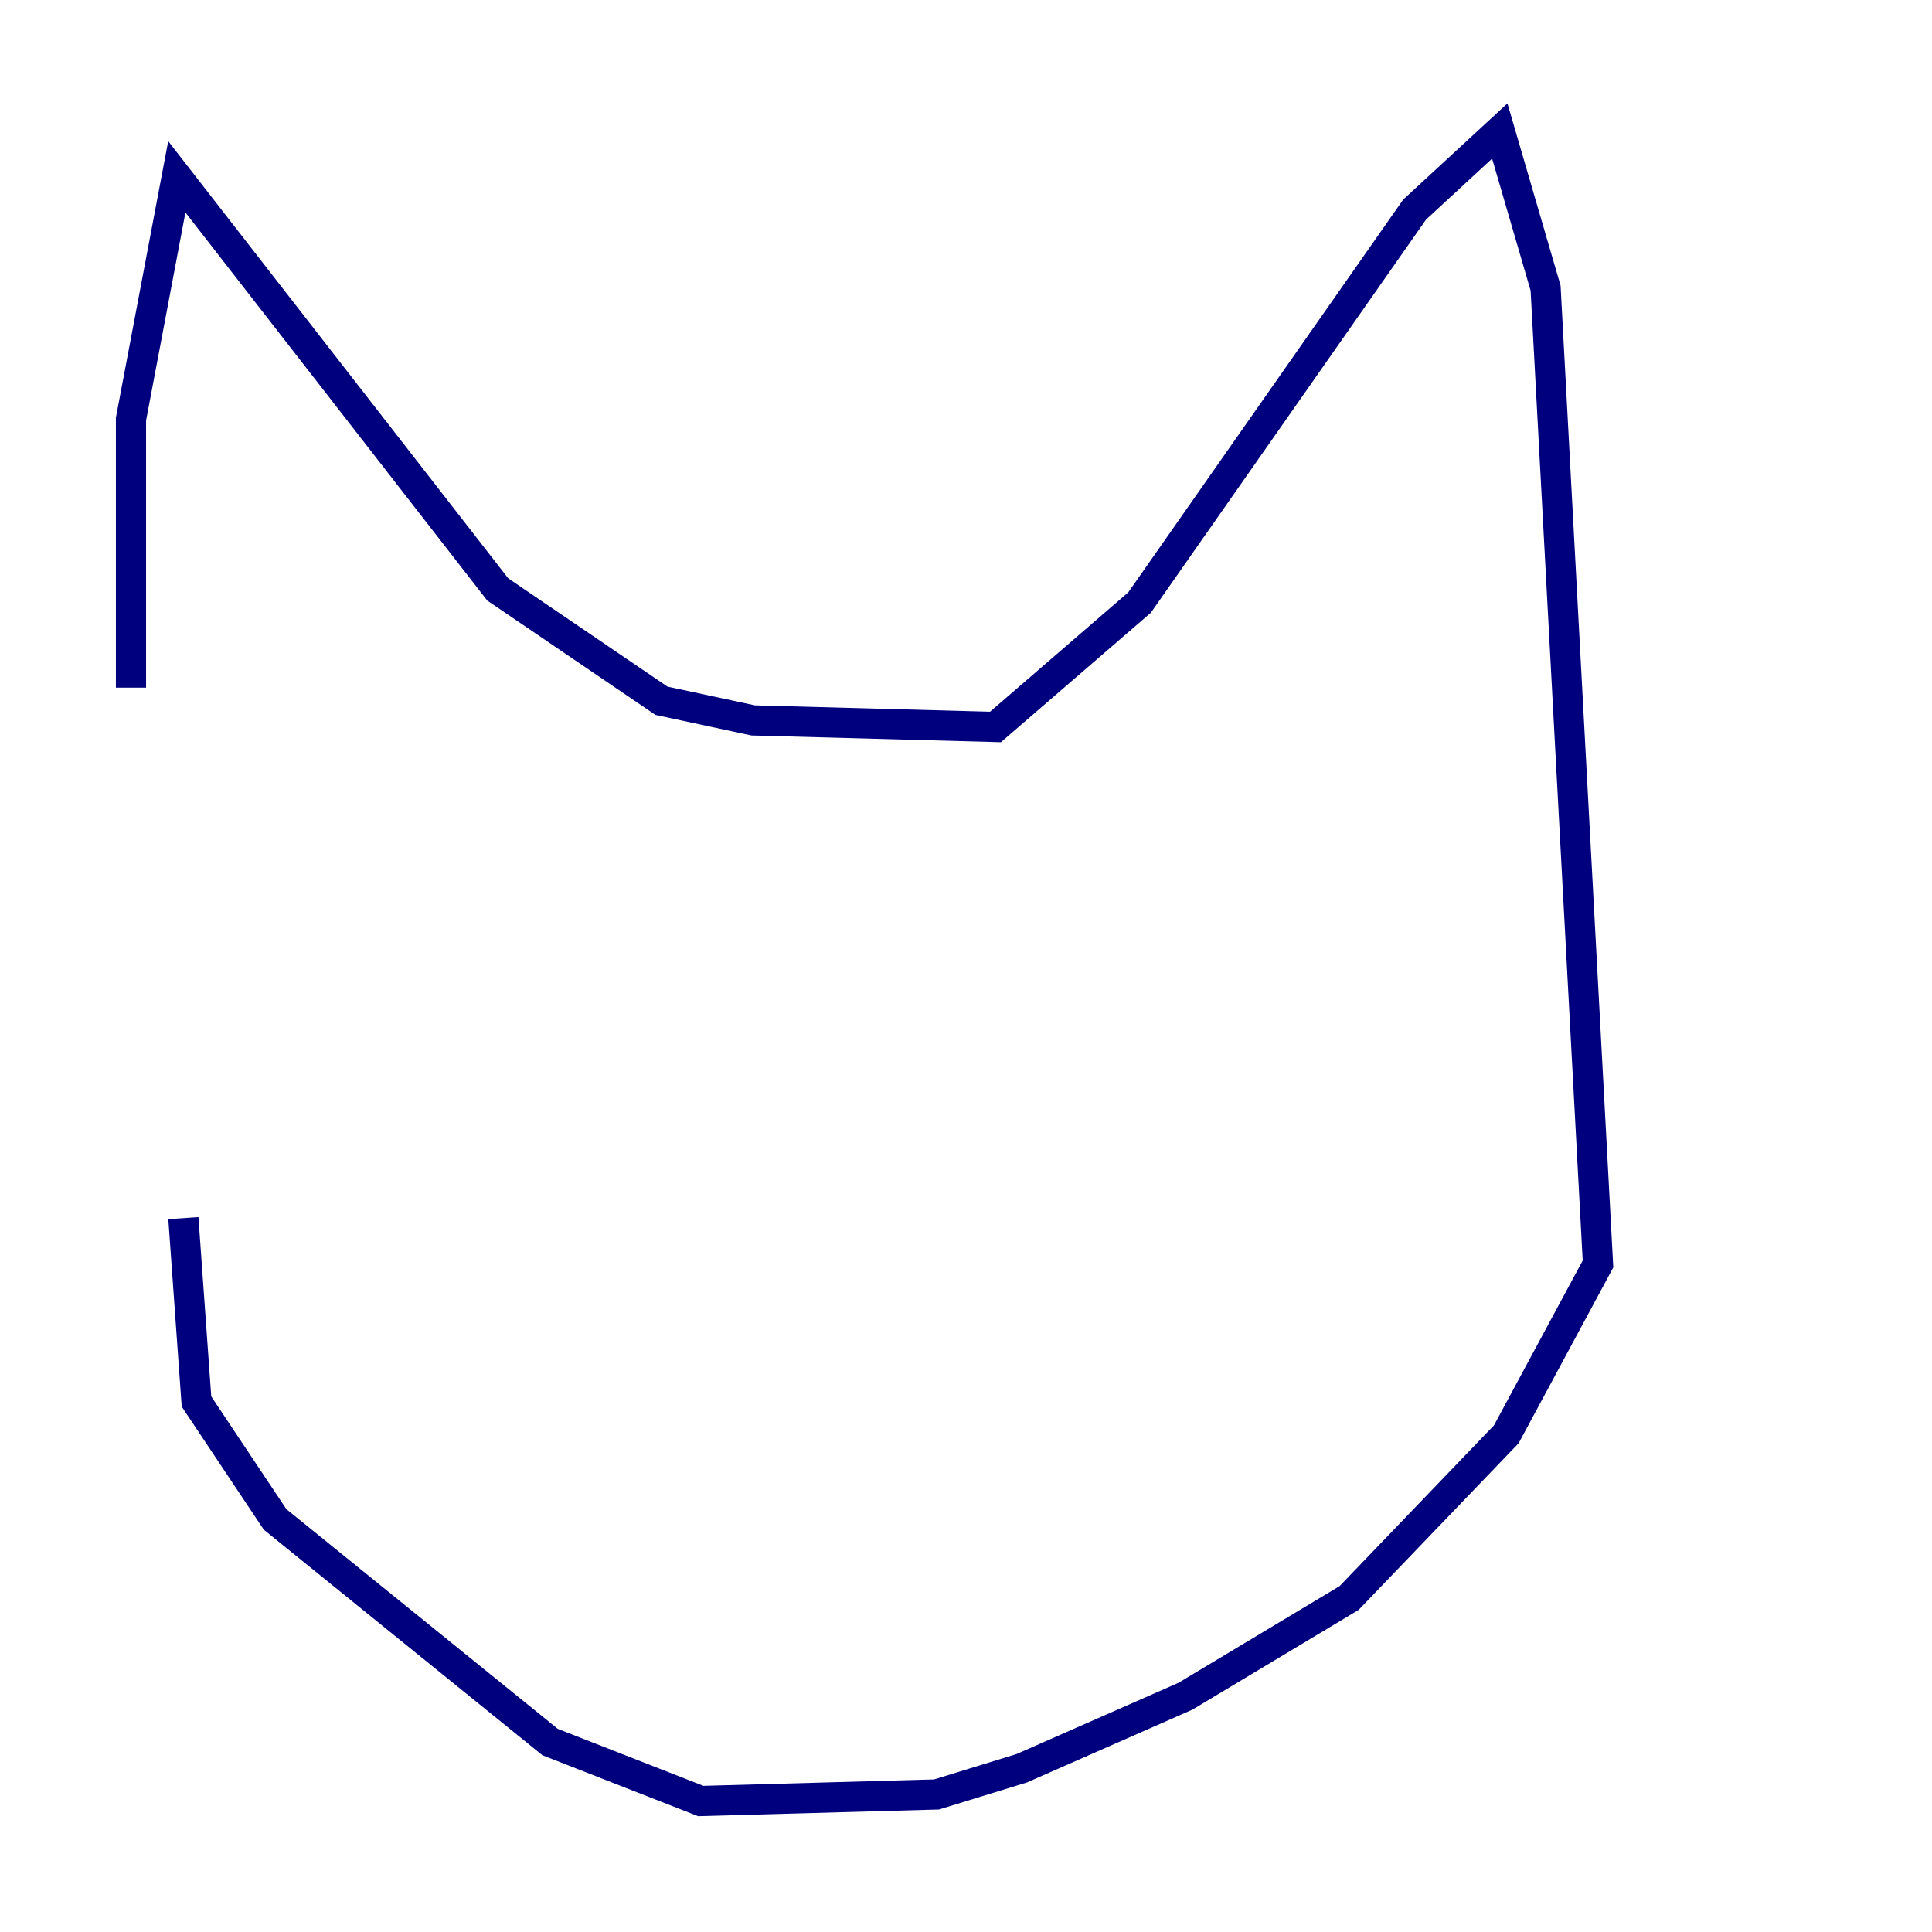 <?xml version="1.0" encoding="utf-8" ?>
<svg baseProfile="tiny" height="128" version="1.2" viewBox="0,0,128,128" width="128" xmlns="http://www.w3.org/2000/svg" xmlns:ev="http://www.w3.org/2001/xml-events" xmlns:xlink="http://www.w3.org/1999/xlink"><defs /><polyline fill="none" points="8.678,45.559 8.678,27.77 11.715,11.715 32.976,39.051 43.824,46.427 49.898,47.729 65.953,48.163 75.498,39.919 93.722,13.885 99.363,8.678 102.4,19.091 105.871,83.742 99.797,95.024 89.383,105.871 78.536,112.38 67.688,117.153 62.047,118.888 46.427,119.322 36.447,115.417 18.224,100.664 13.017,92.854 12.149,80.705" stroke="#00007f" stroke-width="2" /></svg>